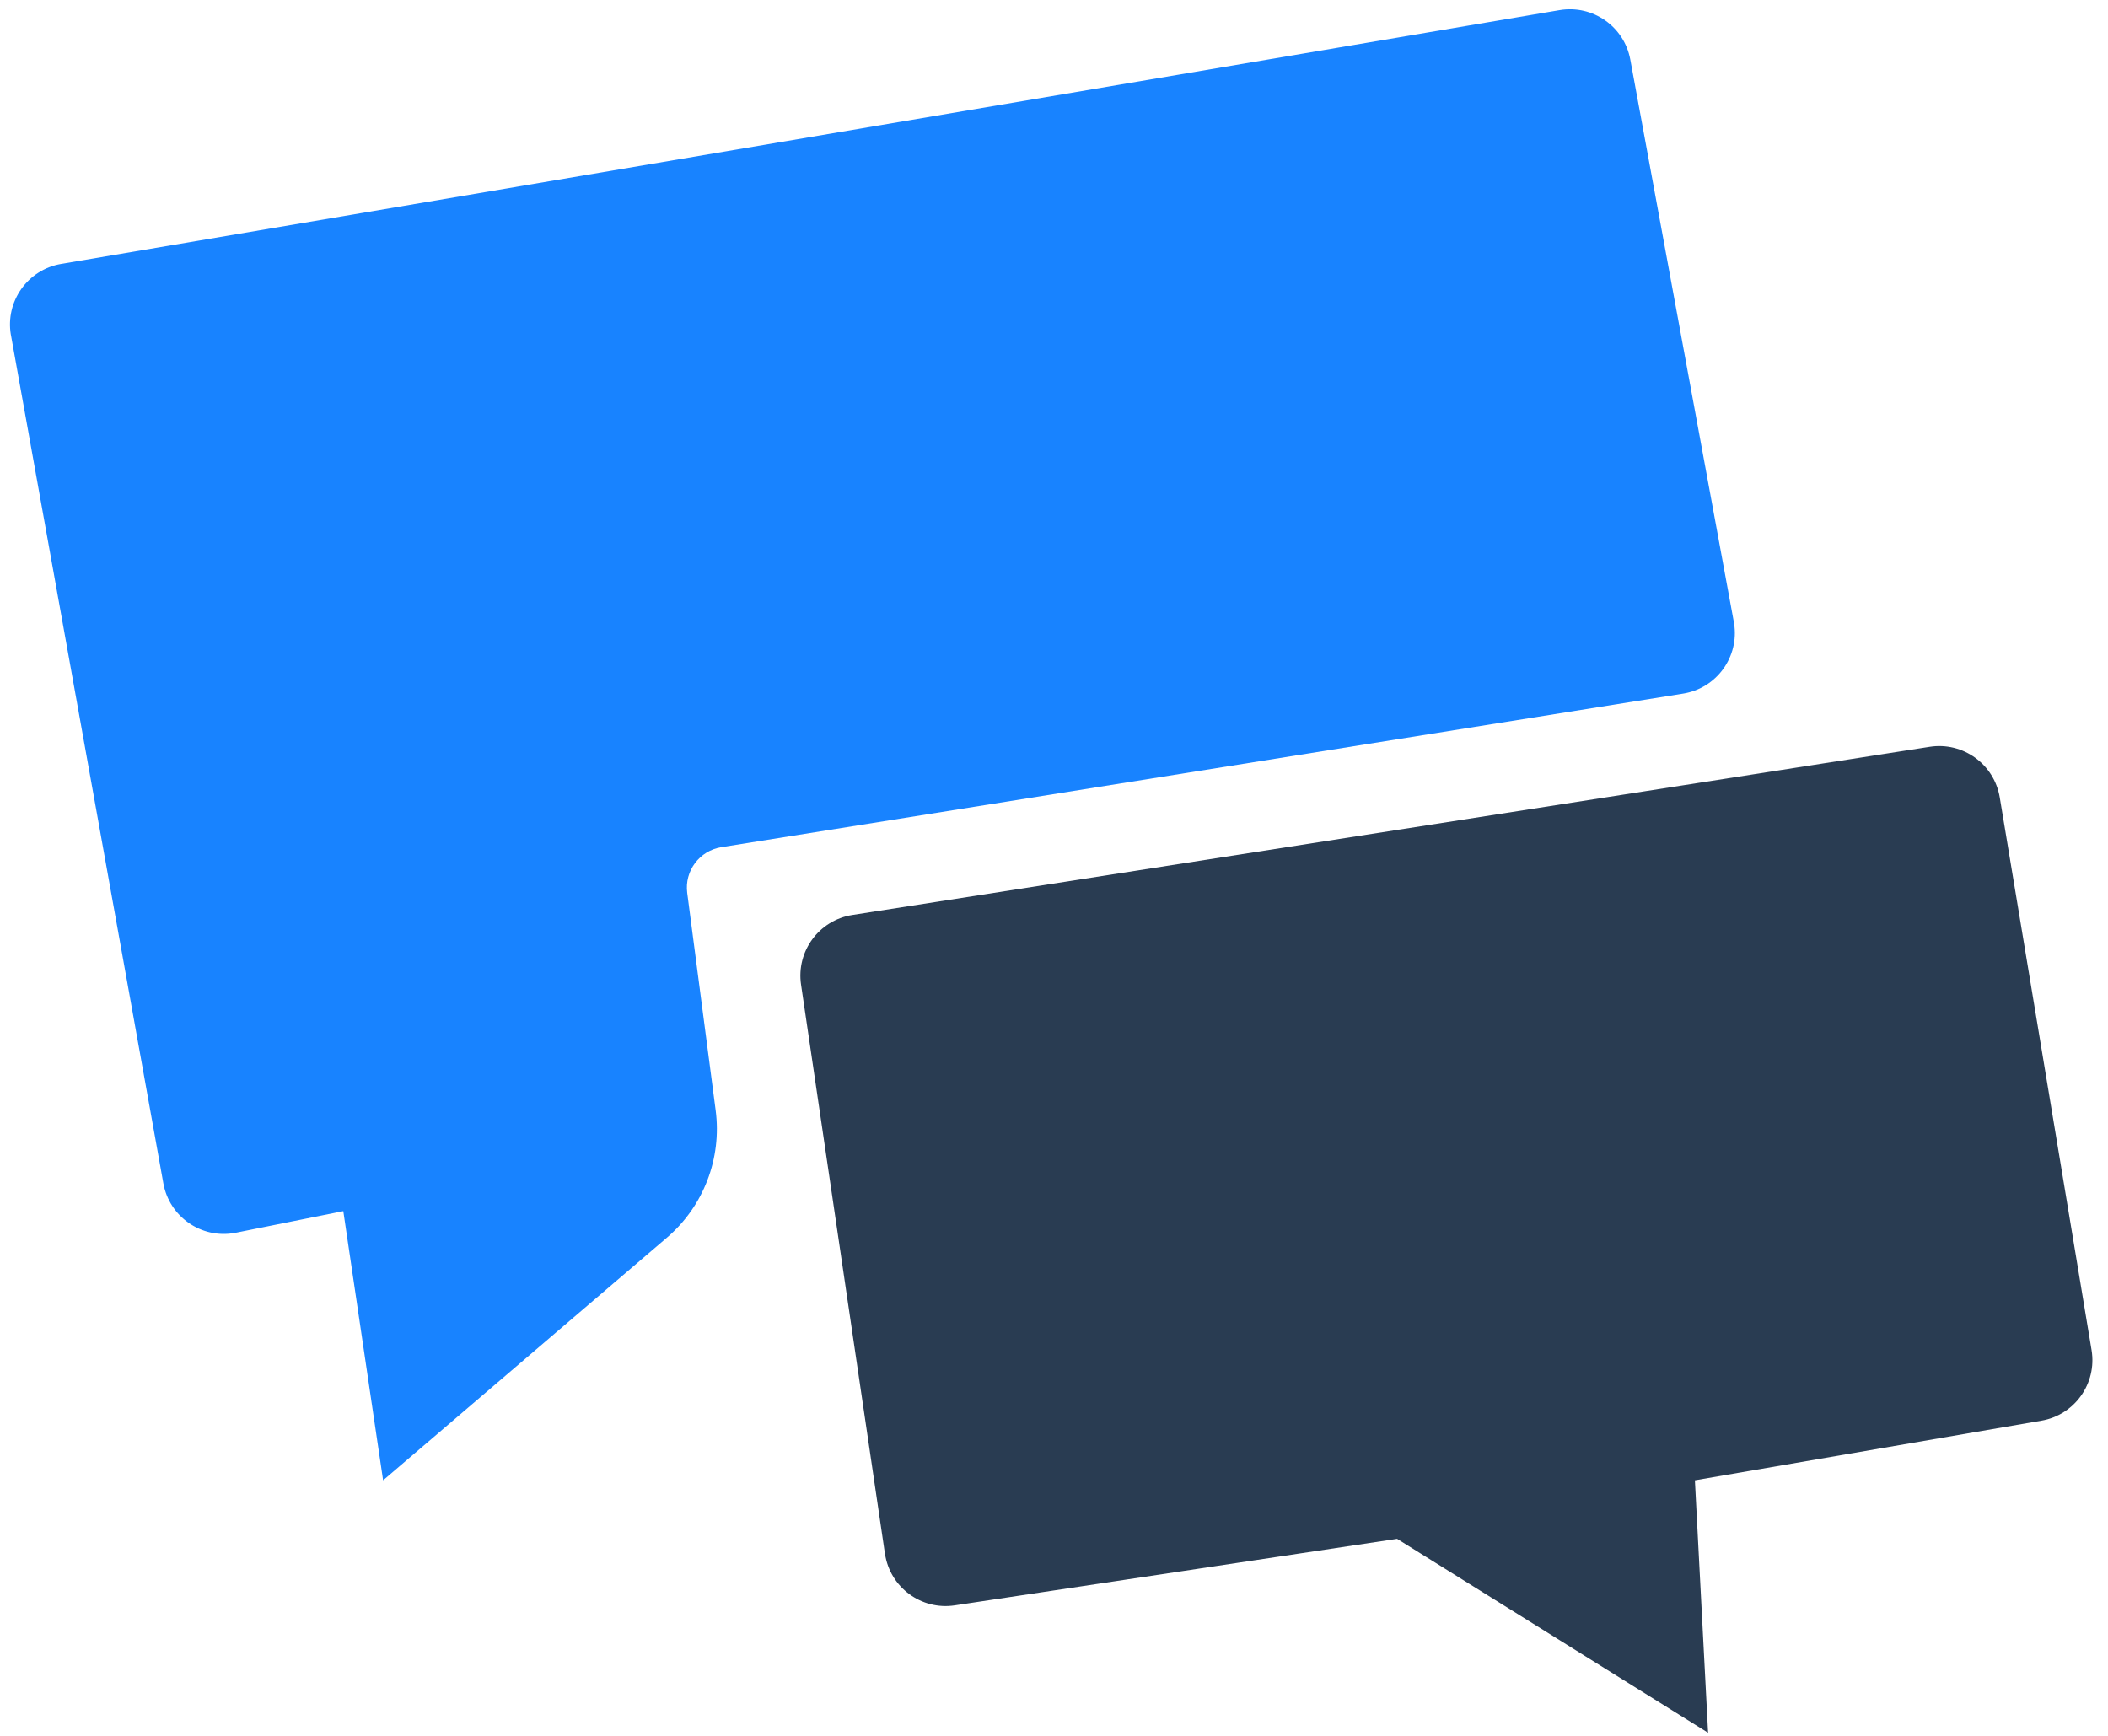 <?xml version="1.0" encoding="UTF-8"?>
<svg width="34px" height="28px" viewBox="0 0 34 28" version="1.1" xmlns="http://www.w3.org/2000/svg" xmlns:xlink="http://www.w3.org/1999/xlink">
    <!-- Generator: Sketch 52.2 (67145) - http://www.bohemiancoding.com/sketch -->
    <title>Group 16</title>
    <desc>Created with Sketch.</desc>
    <g id="Website" stroke="none" stroke-width="1" fill="none" fill-rule="evenodd" opacity="0.903">
        <g id="Landingpage-Copy-4" transform="translate(-1012, -1287)" fill-rule="nonzero">
            <g id="Group-16" transform="translate(1012, 1287)">
                <path d="M0.177,5.408 L2.635,19.089 C2.732,19.627 3.247,19.985 3.785,19.888 C3.791,19.887 3.798,19.886 3.805,19.884 L5.537,19.536 L6.179,23.878 L10.754,19.966 C11.348,19.459 11.644,18.686 11.543,17.911 L11.084,14.403 C11.038,14.048 11.282,13.722 11.635,13.665 L27.147,11.188 C27.687,11.102 28.055,10.595 27.969,10.055 C27.968,10.047 27.966,10.039 27.965,10.032 L26.295,0.96 C26.197,0.428 25.69,0.073 25.156,0.163 L0.986,4.257 C0.447,4.349 0.084,4.86 0.175,5.399 C0.176,5.402 0.176,5.405 0.177,5.408 Z" id="Path" fill="#0076FF"></path>
                <path d="M13.747,14.759 L31.124,12.046 C31.661,11.962 32.165,12.326 32.254,12.862 L33.735,21.778 C33.824,22.315 33.462,22.824 32.926,22.916 L27.337,23.878 L27.55,27.95 L22.534,24.822 L15.4,25.895 C14.859,25.977 14.355,25.604 14.274,25.064 C14.273,25.063 14.273,25.062 14.273,25.061 L12.92,15.882 C12.841,15.344 13.21,14.843 13.747,14.759 Z" id="Path-2" fill="#132840"></path>
            </g>
        </g>
    </g>
</svg>